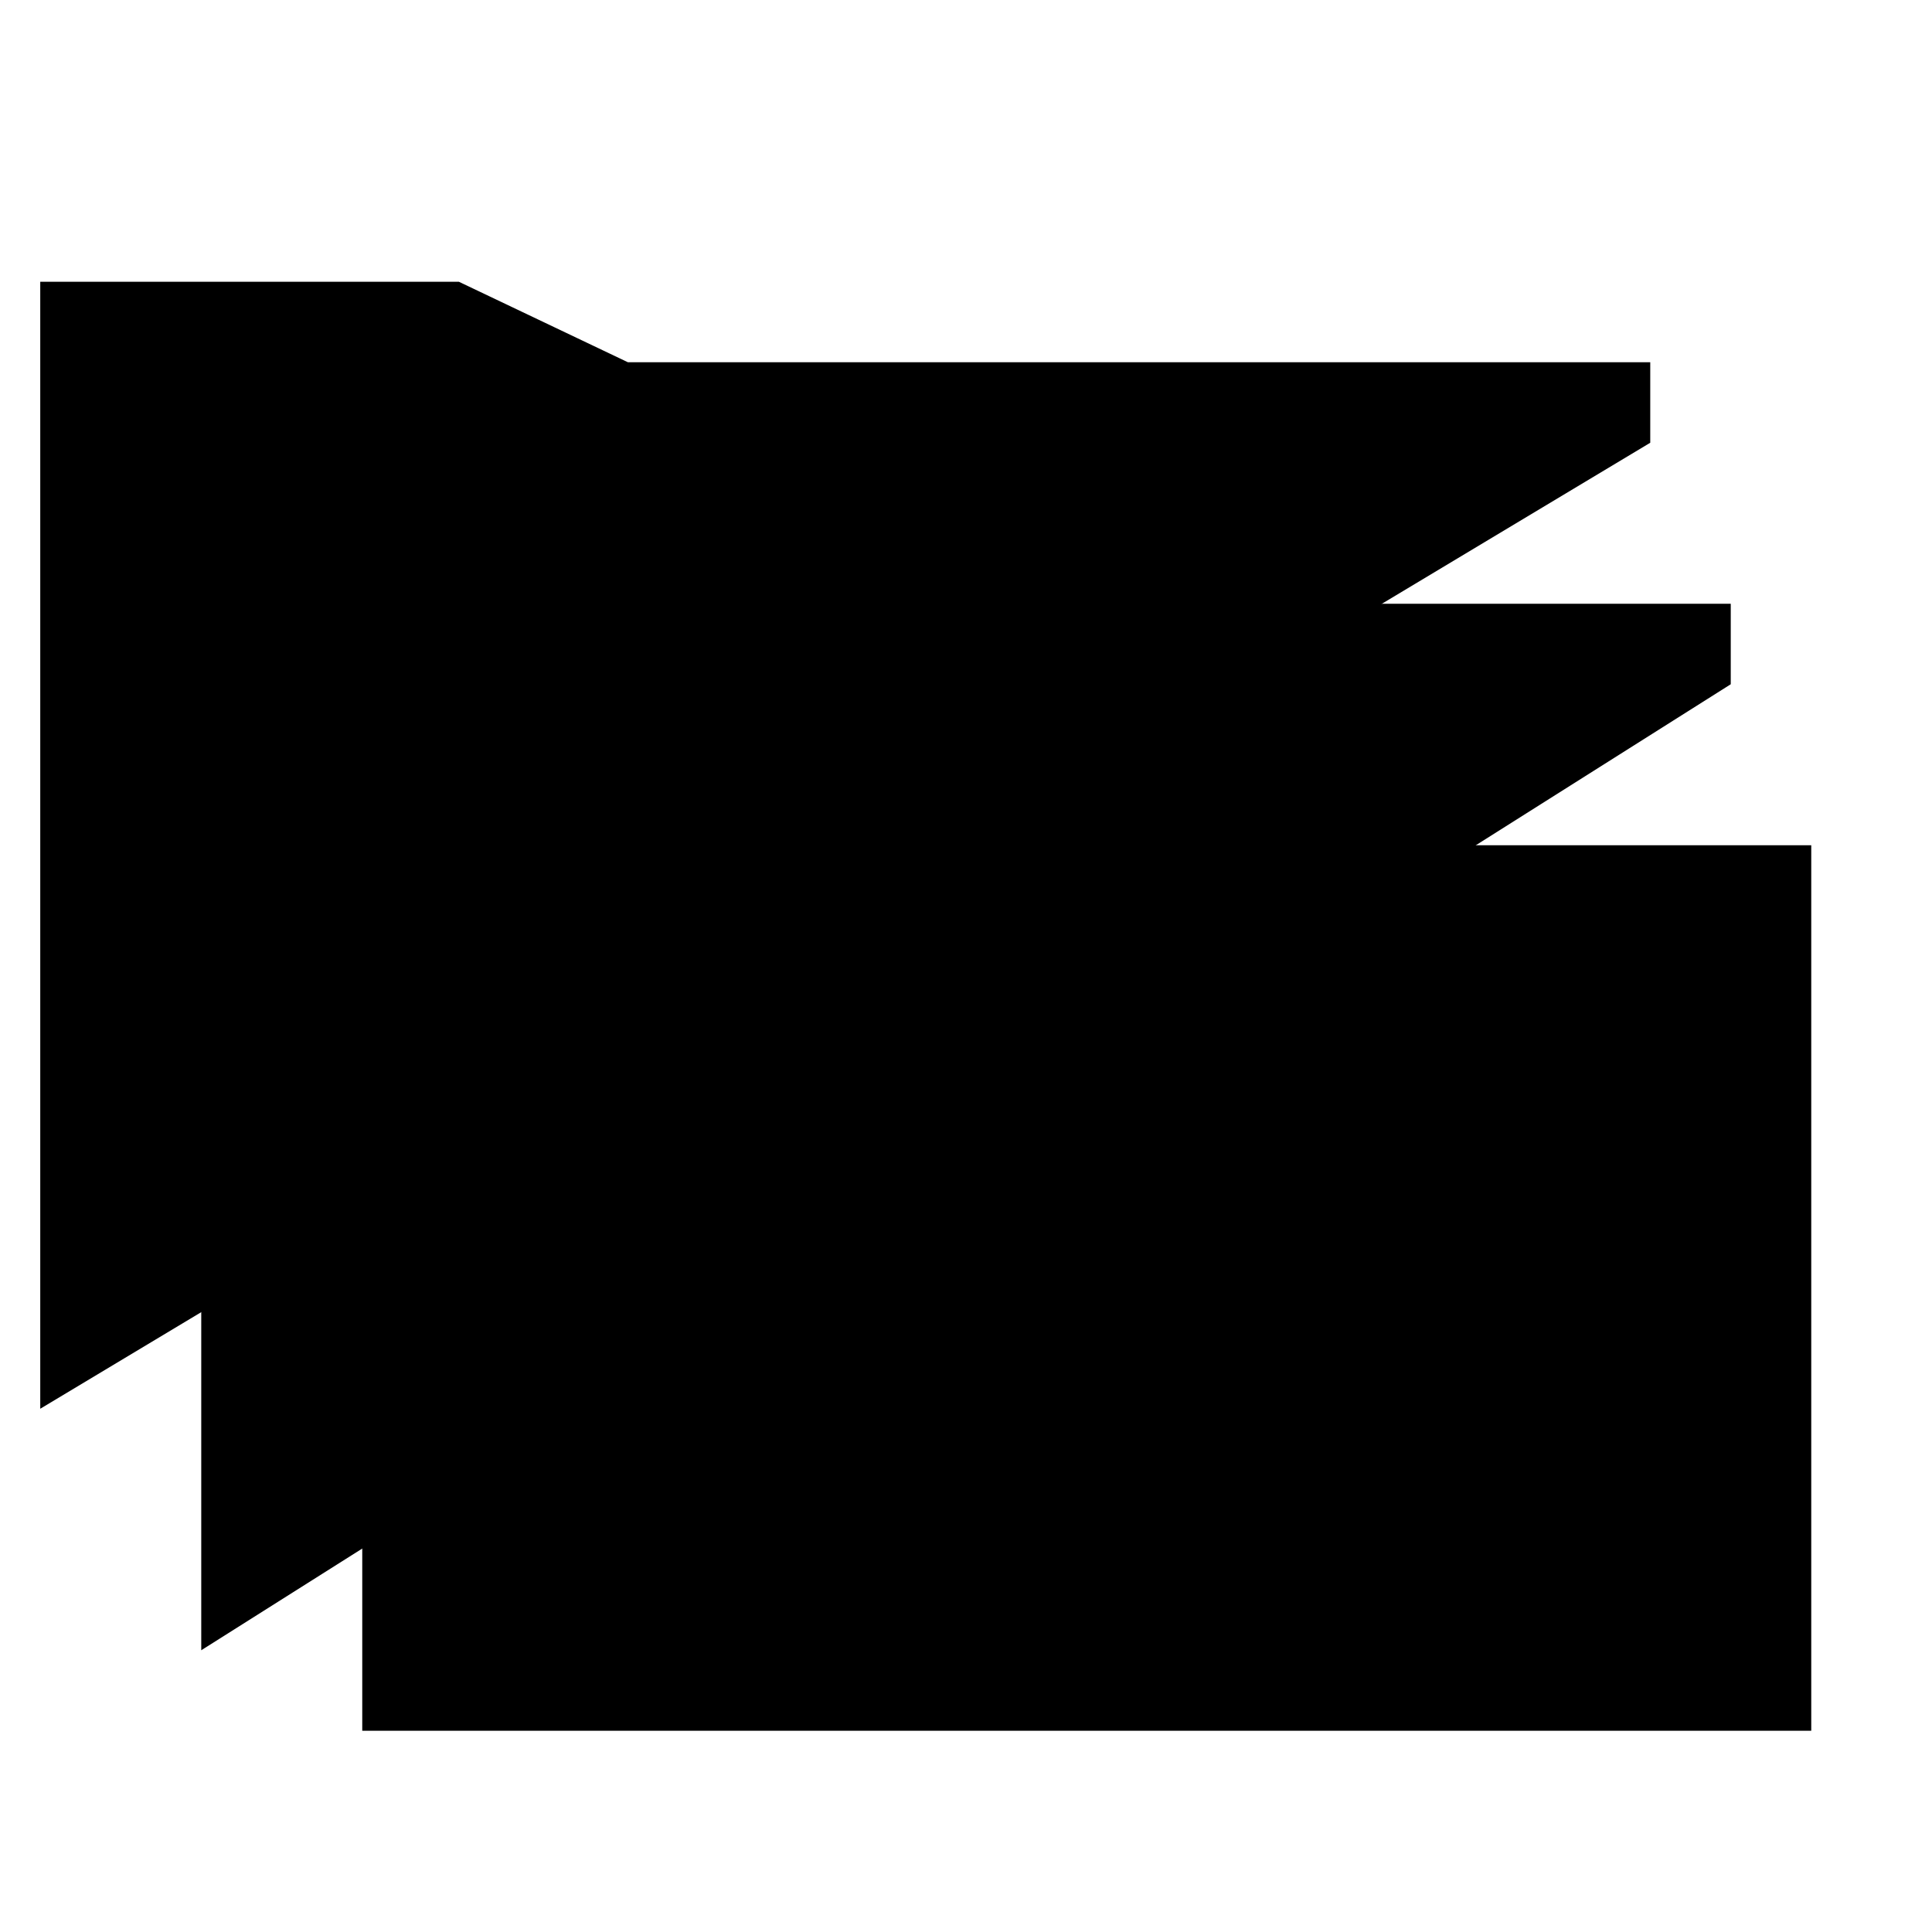 <svg class="oui-icon" data-name="create-campaign" xmlns="http://www.w3.org/2000/svg" xmlns:xlink="http://www.w3.org/1999/xlink" viewBox="0 0 24 24">
  <polyline points="0.5,17.5 0.5,3.5 5.7,3.5 7.8,4.5 20.5,4.5 20.5,5.5 " />
  <rect x="4.5" y="10.5" width="18" height="11" />
  <polyline points="9.2,18.3 12,15.6 14.5,16.9 17.7,13.7 " />
  <circle cx="17.8" cy="13.5" r="0.4" />
  <circle cx="14.5" cy="16.9" r="0.4" />
  <circle cx="12" cy="15.7" r="0.4" />
  <circle cx="9.2" cy="18.3" r="0.4" />
  <polyline points="2.5,20.5 2.5,7.5 21.5,7.5 21.5,8.5 " />
</svg>